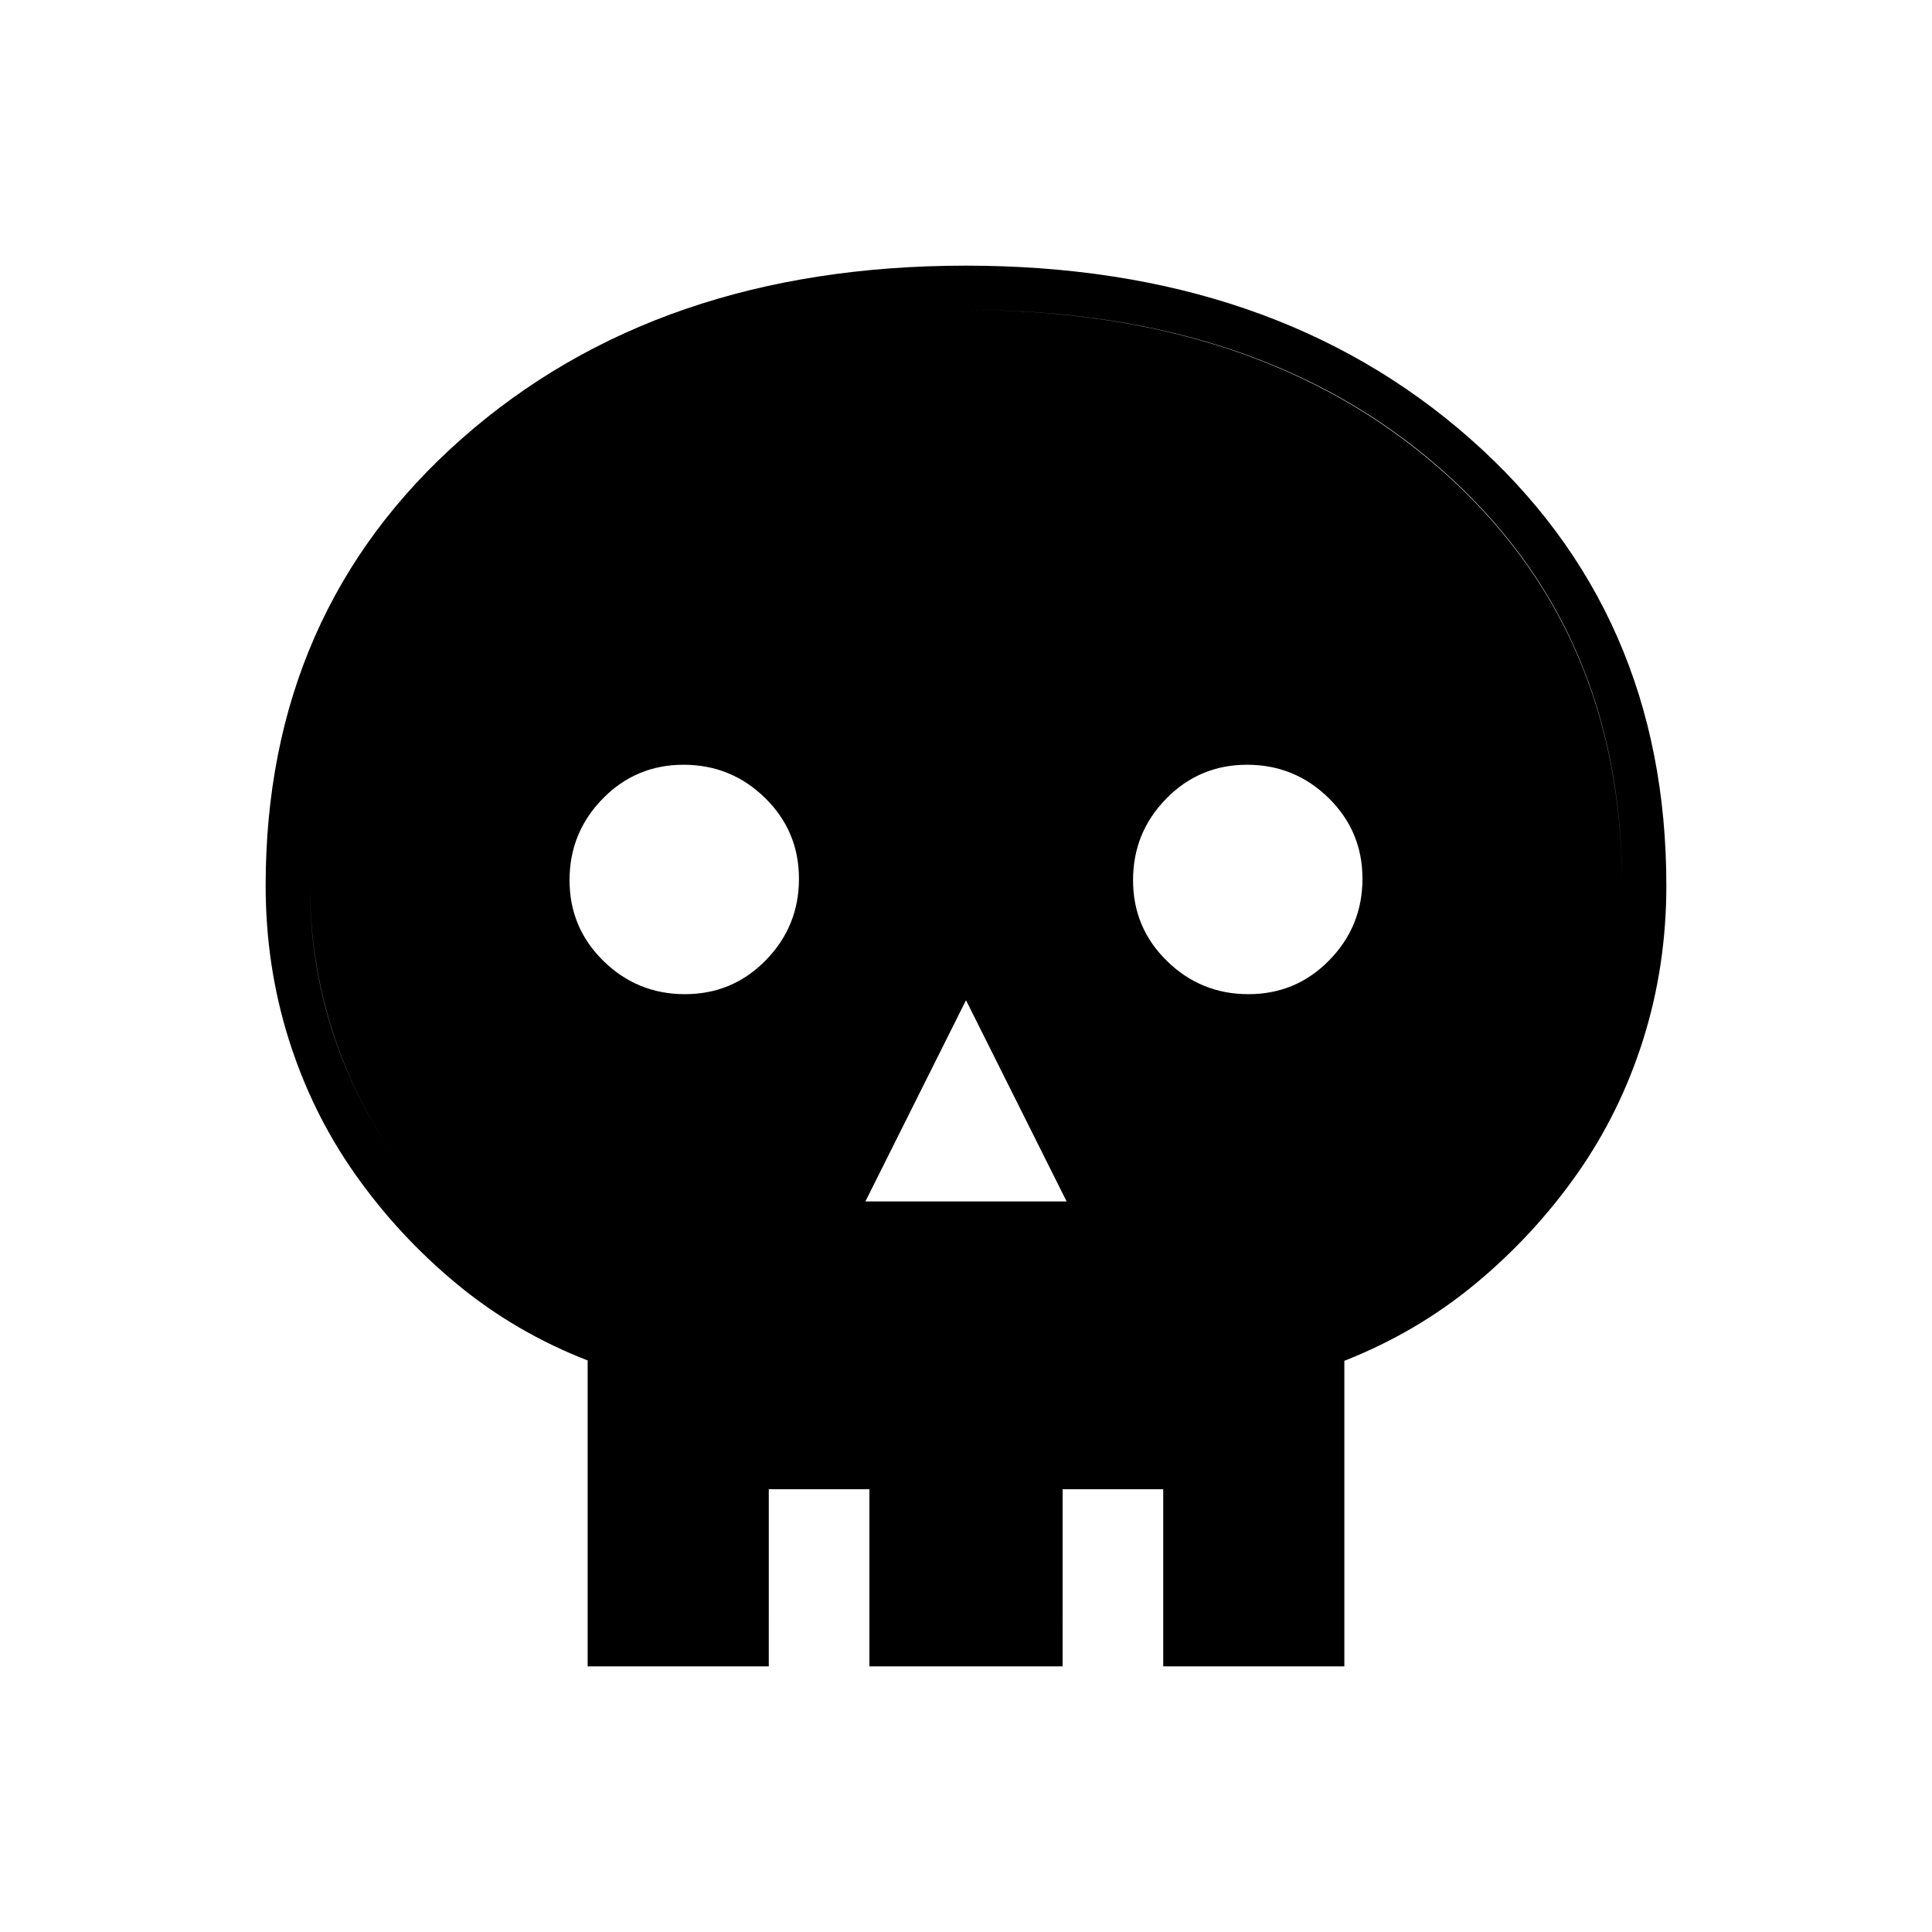 <svg xmlns="http://www.w3.org/2000/svg" width="48" height="48" viewBox="0 96 960 960"><path d="M292 924V772q-36-14-65-38t-50.5-54.5q-21.5-30.5-33-67T132 536q0-136 97.417-222 97.416-86 250.5-86Q633 228 730.5 314T828 536q0 40-11.5 76.5t-33 67Q762 710 733 734t-65 38.182V924H292Zm22-22h68v22h50v-22h96v22h50v-22h68V758q36-12 65.5-34t50.651-51.047q21.151-29.047 32.5-64.22T806 535.758q0-127.57-90-206.664T480.22 250q-145.779 0-236 79.201Q154 408.401 154 536.144q0 37.856 11.349 72.809 11.349 34.953 32.5 64Q219 702 248.5 724q29.5 22 65.5 34v144Zm116-209h100l-50-100-50 100Zm-89.655-103Q364 590 380.5 573.155t16.5-40.5Q397 509 380.155 492.5t-40.5-16.5Q316 476 299.5 492.845t-16.5 40.5Q283 557 299.845 573.5t40.5 16.5Zm280 0Q644 590 660.5 573.155t16.5-40.5Q677 509 660.155 492.5t-40.5-16.5Q596 476 579.5 492.845t-16.5 40.5Q563 557 579.845 573.5t40.5 16.5ZM314 902V758q-36-12-65.5-34t-50.651-51.047q-21.151-29.047-32.5-64.22T154 535.758q0-127.57 90-206.664T479.78 250q145.779 0 236 79.201Q806 408.401 806 536.144q0 37.856-11.349 72.809-11.349 34.953-32.5 64Q741 702 711.5 724 682 746 646 758v144h-68v-66h-50v66h-96v-66h-50v66h-68Z"/></svg>
